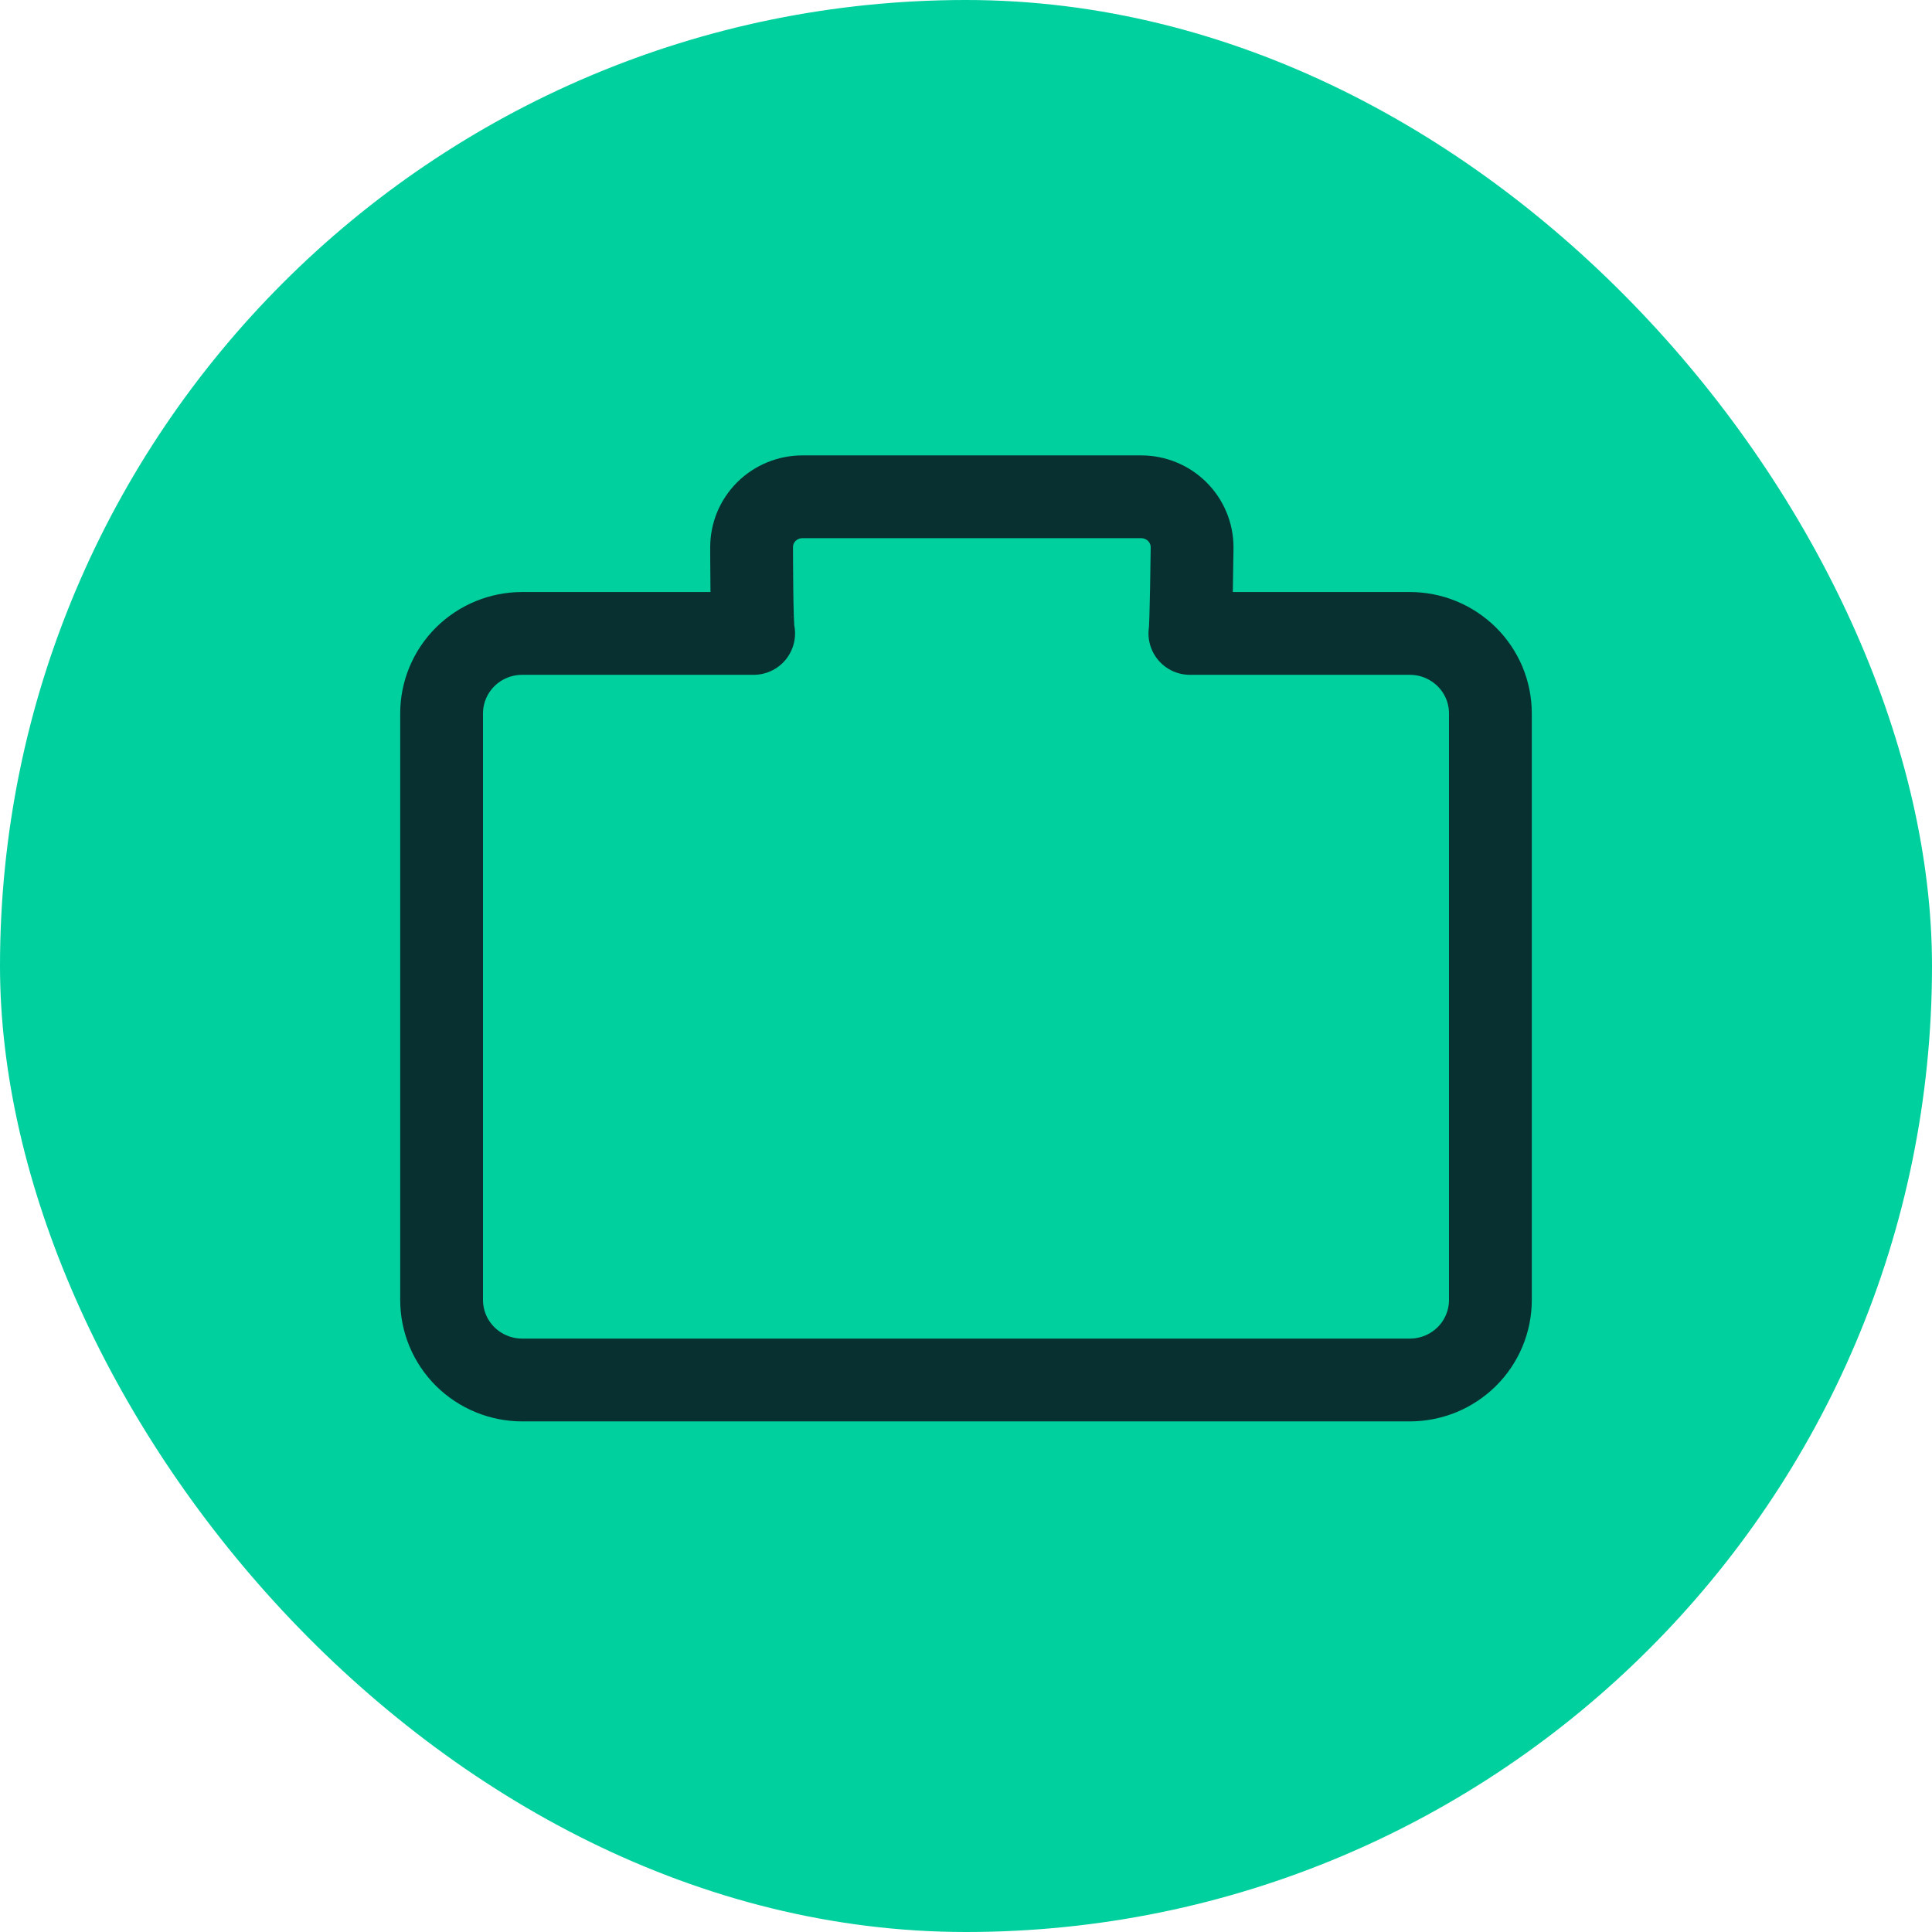 <svg width="35" height="35" viewBox="0 0 35 35" fill="none" xmlns="http://www.w3.org/2000/svg">
<rect width="35" height="35" rx="17.5" fill="#00D09E"/>
<path d="M21.556 11.475H25.539C25.731 11.475 25.921 11.512 26.098 11.585C26.275 11.658 26.436 11.765 26.572 11.899C26.708 12.034 26.815 12.194 26.889 12.369C26.962 12.545 27 12.734 27 12.924V23.551C27 23.741 26.962 23.929 26.889 24.105C26.815 24.281 26.708 24.441 26.572 24.576C26.436 24.71 26.275 24.817 26.098 24.89C25.921 24.962 25.731 25 25.539 25H9.461C9.074 25 8.702 24.847 8.428 24.576C8.154 24.304 8 23.935 8 23.551V12.924C8 12.54 8.154 12.171 8.428 11.899C8.702 11.627 9.074 11.475 9.461 11.475H13.653C13.616 11.388 13.616 9.915 13.616 9.915C13.616 9.795 13.639 9.676 13.685 9.564C13.732 9.453 13.8 9.352 13.885 9.267C13.971 9.182 14.073 9.115 14.185 9.069C14.297 9.023 14.417 9 14.539 9H20.673C20.918 9 21.153 9.096 21.326 9.268C21.499 9.44 21.596 9.672 21.596 9.915C21.596 9.915 21.579 11.388 21.556 11.475Z" stroke="#093030" stroke-width="1.5" stroke-linecap="round" stroke-linejoin="round"/>
</svg>
